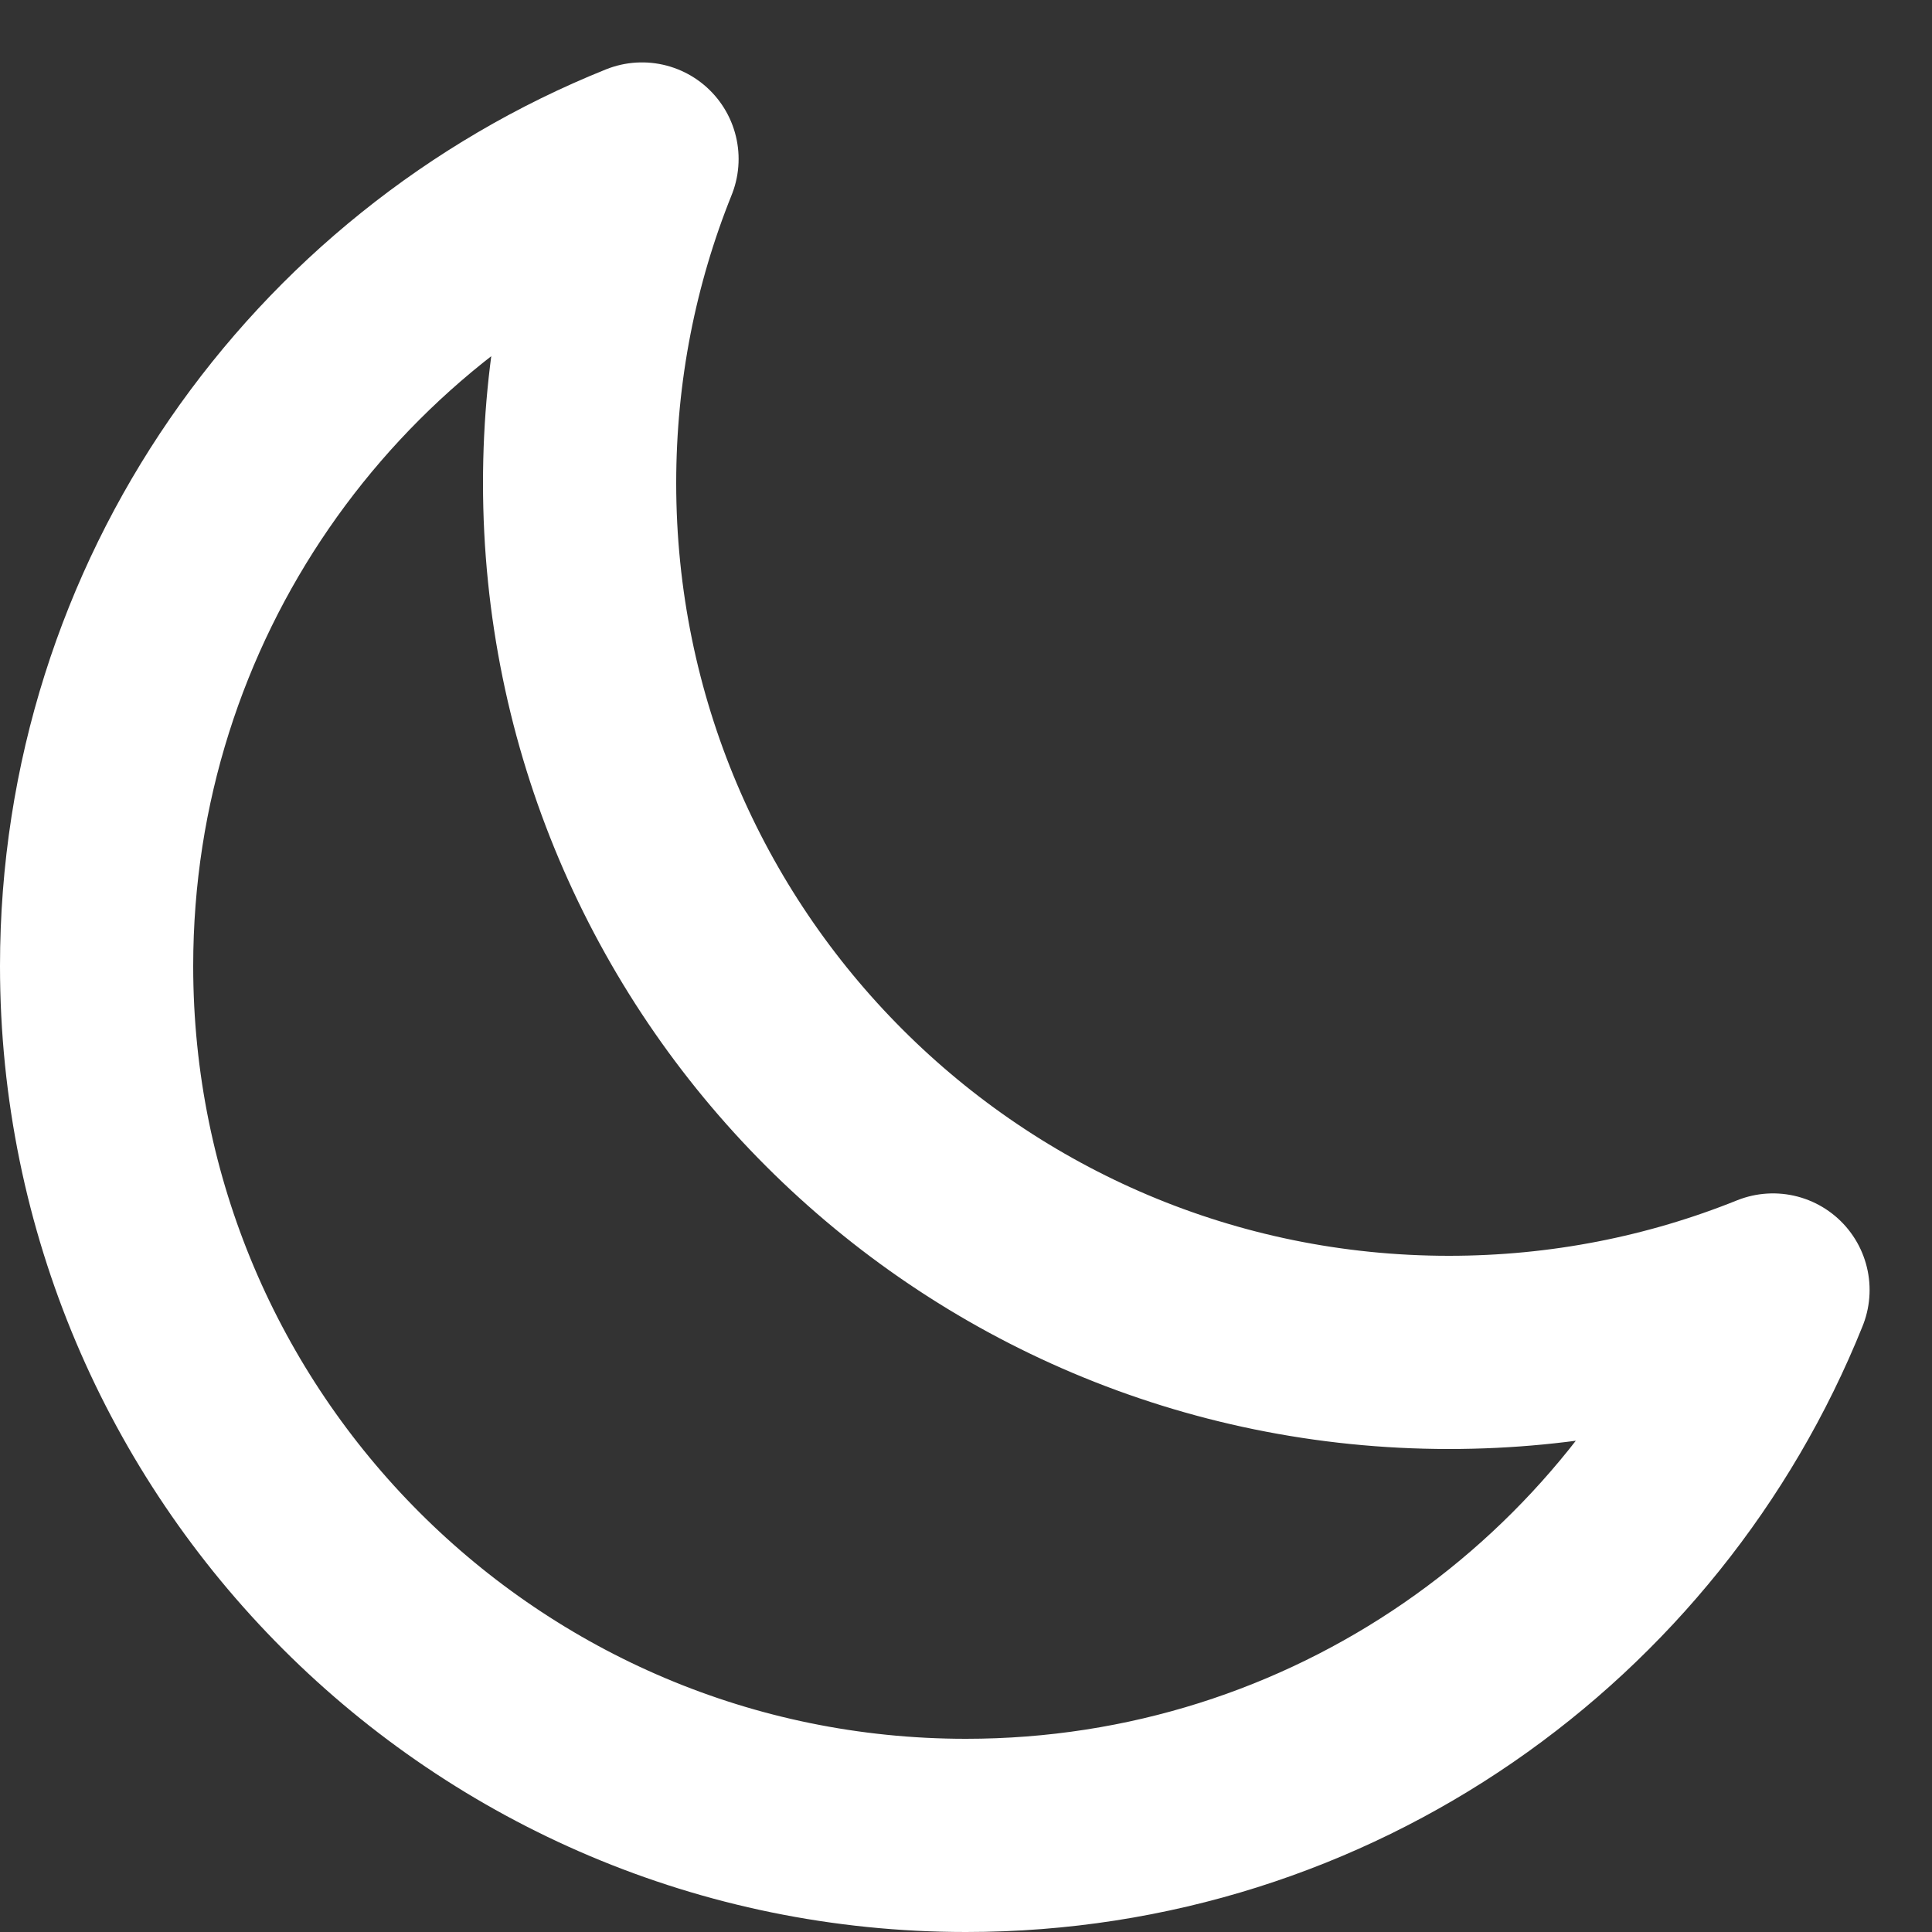 <svg width="20" height="20" viewBox="0 0 20 20" fill="none" xmlns="http://www.w3.org/2000/svg">
<rect x="0" y="0" width="20" height="20" fill="#333333" stroke="none"/>
<path d="M18.354 13.354C17.318 13.771 16.186 14 15 14C10.029 14 6 9.971 6 5C6 3.814 6.229 2.682 6.646 1.646C3.336 2.976 1 6.215 1 10C1 14.971 5.029 19 10 19C13.785 19 17.024 16.664 18.354 13.354Z" stroke="#fff" stroke-width="2" stroke-linecap="round" stroke-linejoin="round"/>
</svg>
